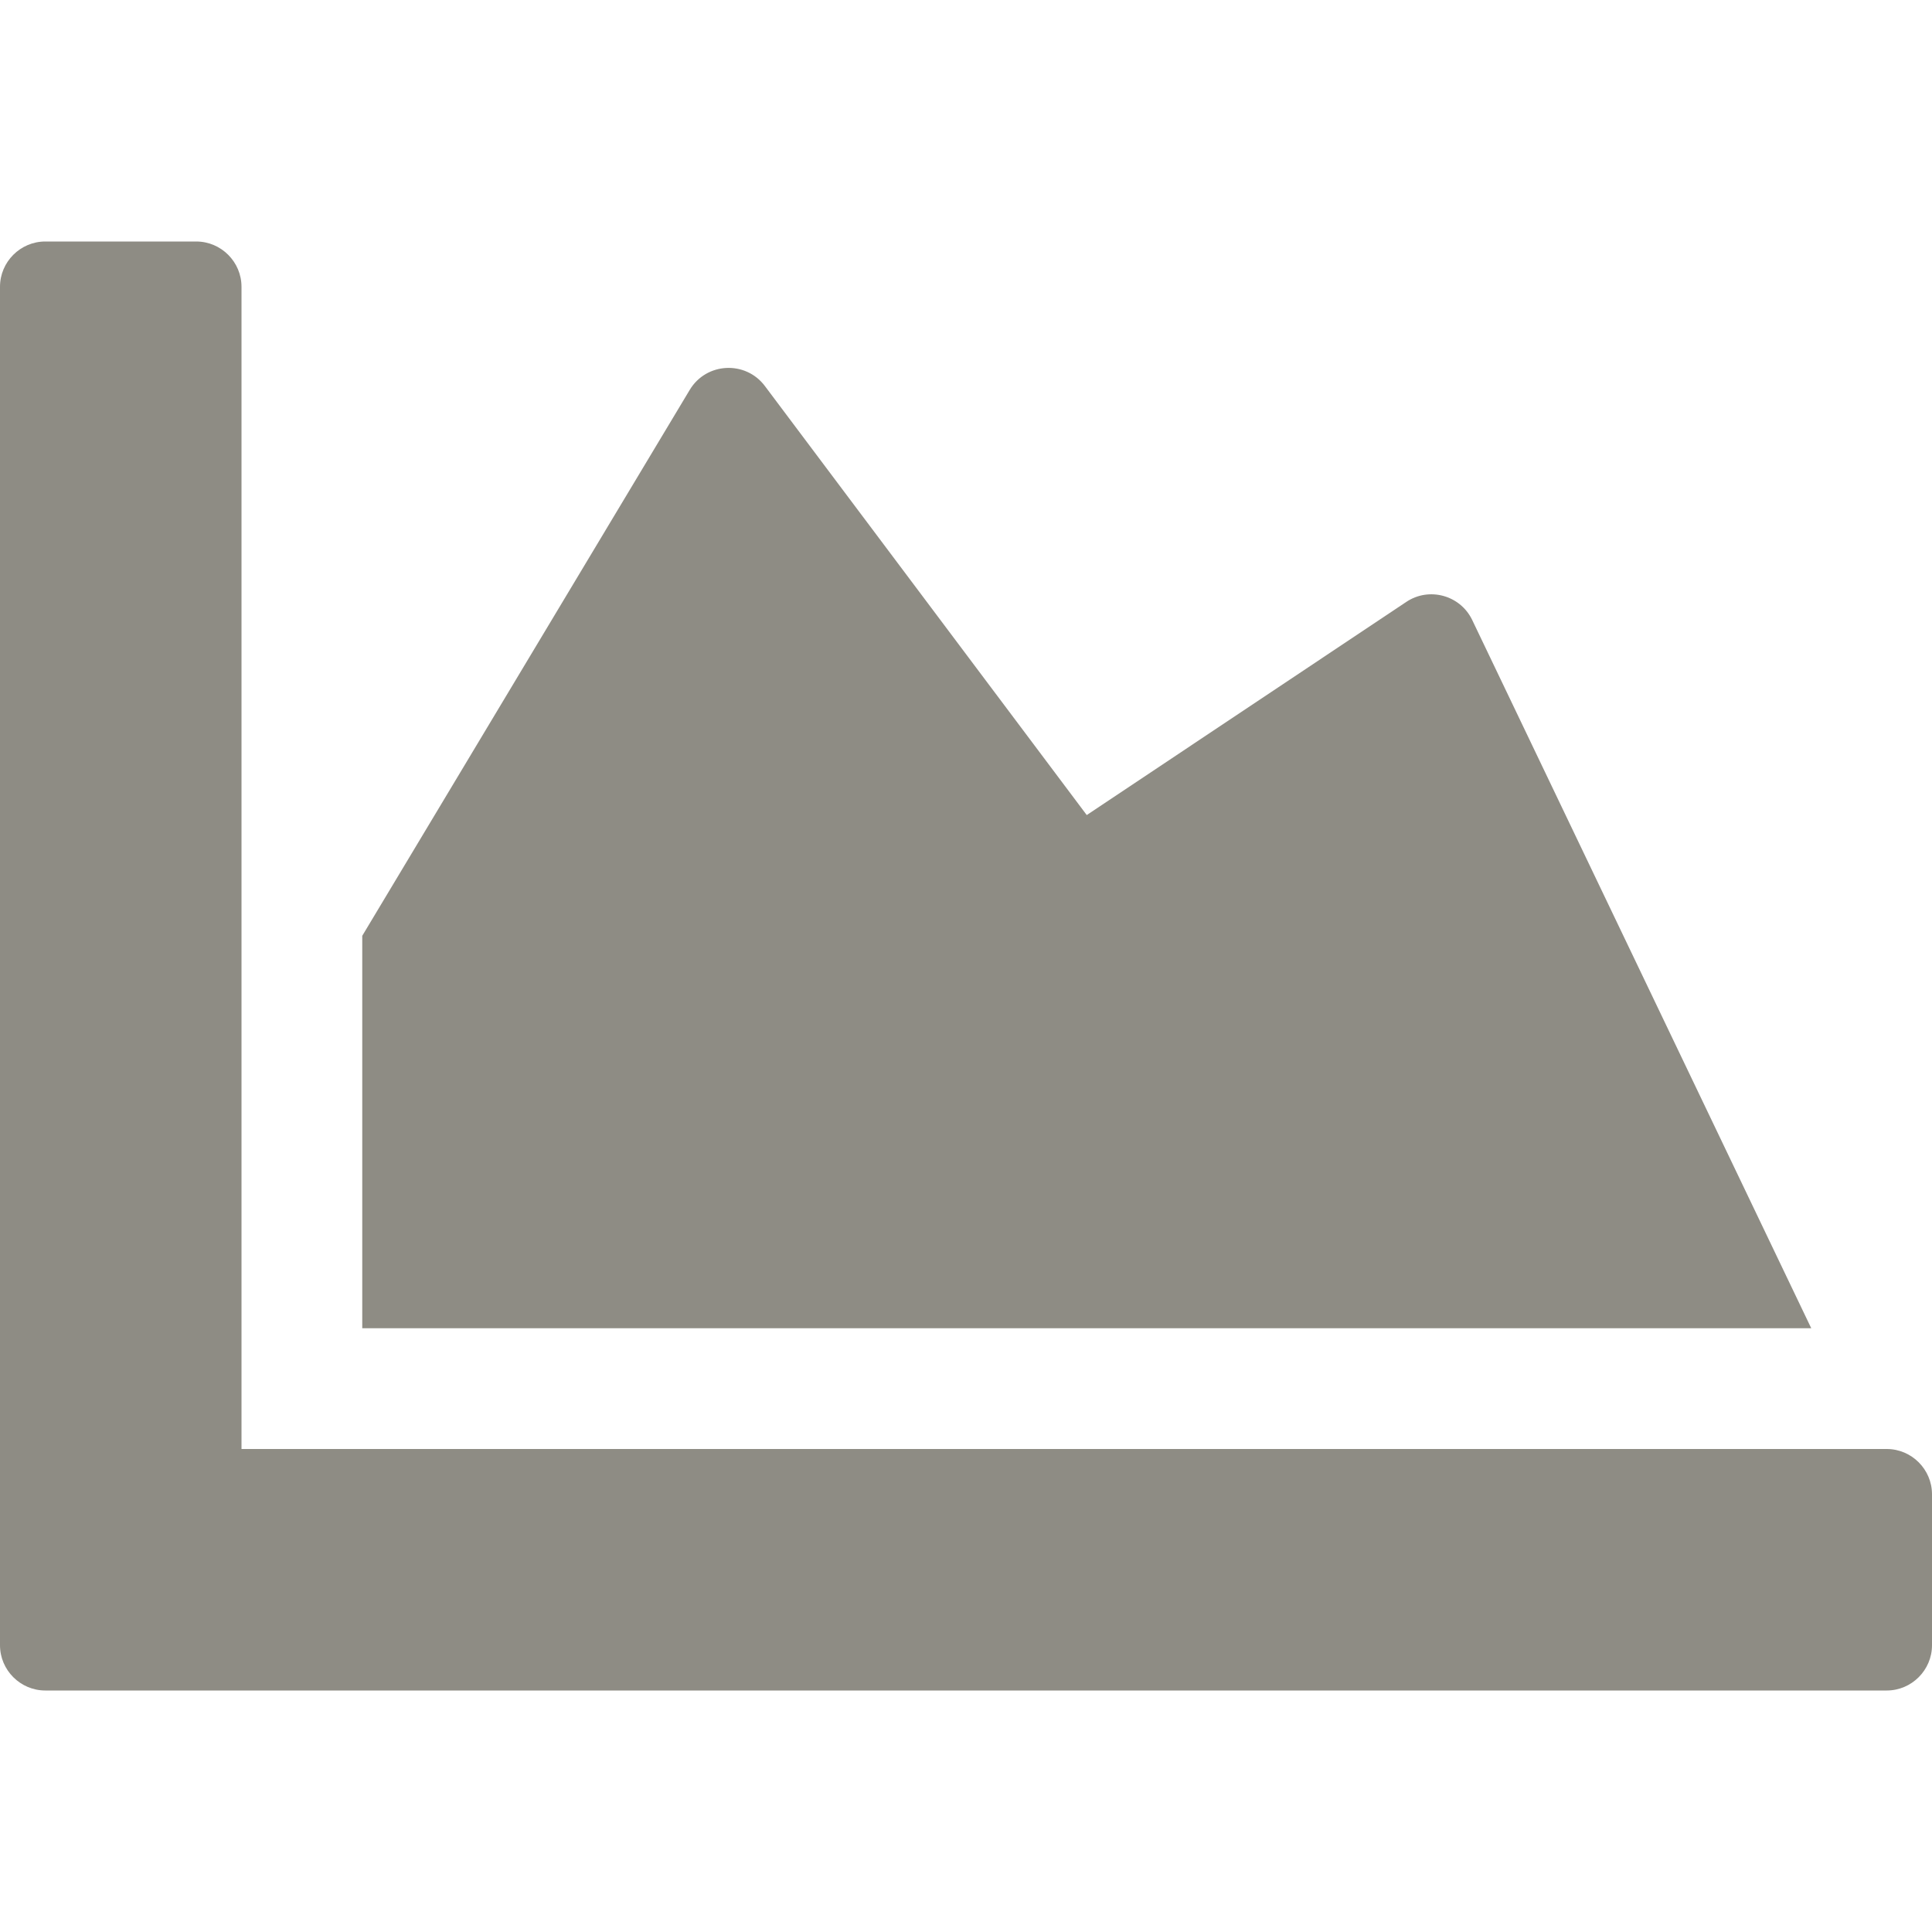<?xml version="1.0" encoding="UTF-8" standalone="no"?>
<!DOCTYPE svg PUBLIC "-//W3C//DTD SVG 1.1//EN" "http://www.w3.org/Graphics/SVG/1.1/DTD/svg11.dtd">
<svg width="100%" height="100%" viewBox="0 0 512 512" version="1.1" xmlns="http://www.w3.org/2000/svg" xmlns:xlink="http://www.w3.org/1999/xlink" xml:space="preserve" xmlns:serif="http://www.serif.com/" style="fill-rule:evenodd;clip-rule:evenodd;stroke-linejoin:round;stroke-miterlimit:2;">
    <path d="M500,384C506.6,384 512,389.4 512,396L512,436C512,442.6 506.6,448 500,448L12,448C5.4,448 0,442.6 0,436L0,76C0,69.4 5.4,64 12,64L52,64C58.6,64 64,69.4 64,76L64,384L500,384ZM372.7,159.5L288,216L202.7,102.3C197.6,95.5 187.2,96 182.8,103.3L96,248L96,352L480,352L390.1,164.2C386.9,157.7 378.7,155.5 372.7,159.5Z" style="fill:rgb(142,140,132);fill-rule:nonzero;"/>
</svg>
